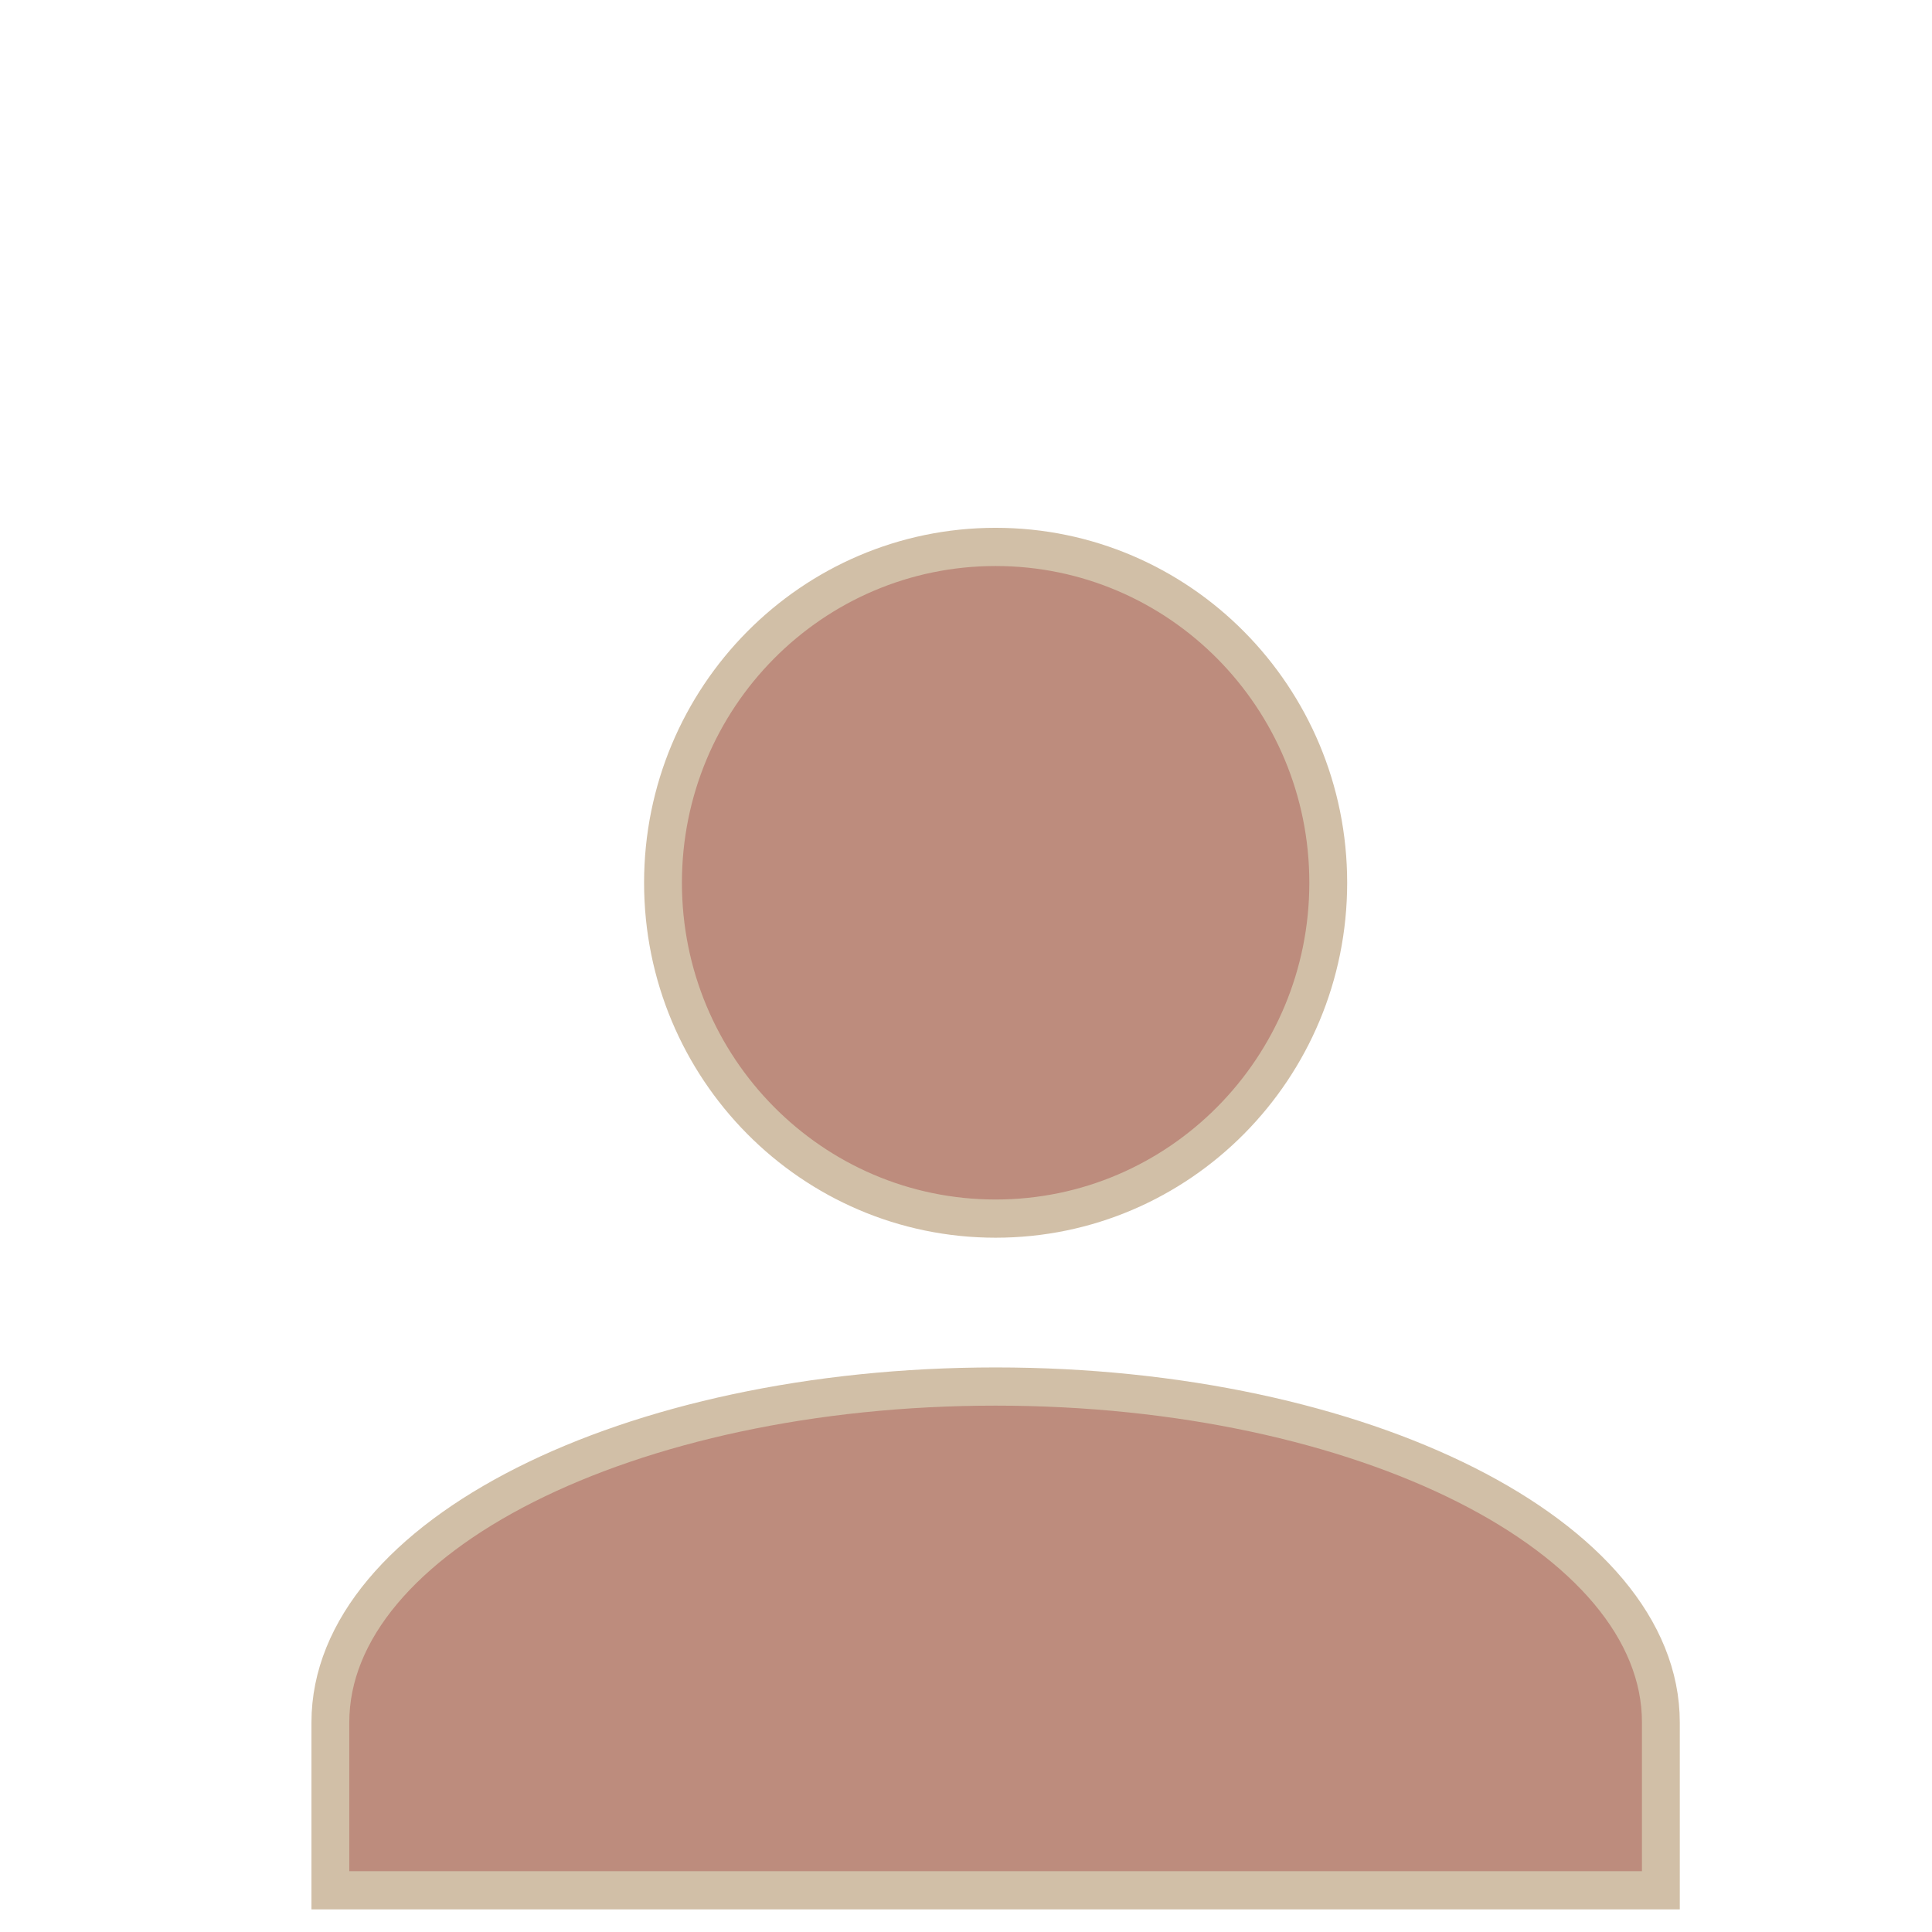 <?xml version="1.0" encoding="UTF-8" standalone="no"?>
<svg
   xmlns:dc="http://purl.org/dc/elements/1.1/"
   xmlns:cc="http://creativecommons.org/ns#"
   xmlns:rdf="http://www.w3.org/1999/02/22-rdf-syntax-ns#"
   xmlns:svg="http://www.w3.org/2000/svg"
   xmlns="http://www.w3.org/2000/svg"
   xmlns:sodipodi="http://sodipodi.sourceforge.net/DTD/sodipodi-0.dtd"
   xmlns:inkscape="http://www.inkscape.org/namespaces/inkscape"
   width="24px"
   height="24px"
   viewBox="0 0 24 24"
   version="1.1"
   id="svg6587"
   sodipodi:docname="ic-login-gold.svg"
   inkscape:version="0.92.3 (2405546, 2018-03-11)">
  <sodipodi:namedview
     pagecolor="#ffffff"
     bordercolor="#666666"
     borderopacity="1"
     objecttolerance="10"
     gridtolerance="10"
     guidetolerance="10"
     inkscape:pageopacity="0"
     inkscape:pageshadow="2"
     inkscape:window-width="1366"
     inkscape:window-height="706"
     id="namedview6589"
     showgrid="false"
     inkscape:zoom="9.8333333"
     inkscape:cx="12"
     inkscape:cy="12"
     inkscape:window-x="-8"
     inkscape:window-y="-8"
     inkscape:window-maximized="1"
     inkscape:current-layer="svg6587" />
  <!-- Generator: Sketch 41.2 (35397) - http://www.bohemiancoding.com/sketch -->
  <title
     id="title6562">ic_login</title>
  <desc
     id="desc6564">Created with Sketch.</desc>
  <defs
     id="defs6579">
    <filter
       x="-50%"
       y="-50%"
       width="200%"
       height="200%"
       filterUnits="objectBoundingBox"
       id="filter-1">
      <feOffset
         dx="0"
         dy="2"
         in="SourceAlpha"
         result="shadowOffsetOuter1"
         id="feOffset6566" />
      <feGaussianBlur
         stdDeviation="2"
         in="shadowOffsetOuter1"
         result="shadowBlurOuter1"
         id="feGaussianBlur6568" />
      <feColorMatrix
         values="0 0 0 0 0   0 0 0 0 0   0 0 0 0 0  0 0 0 0.05 0"
         type="matrix"
         in="shadowBlurOuter1"
         result="shadowMatrixOuter1"
         id="feColorMatrix6570" />
      <feMerge
         id="feMerge6576">
        <feMergeNode
           in="shadowMatrixOuter1"
           id="feMergeNode6572" />
        <feMergeNode
           in="SourceGraphic"
           id="feMergeNode6574" />
      </feMerge>
    </filter>
    <filter
       x="-0.5"
       y="-0.5"
       width="2"
       height="2"
       filterUnits="objectBoundingBox"
       id="filter-1-4">
      <feOffset
         dx="0"
         dy="2"
         in="SourceAlpha"
         result="shadowOffsetOuter1"
         id="feOffset6566-8" />
      <feGaussianBlur
         stdDeviation="2"
         in="shadowOffsetOuter1"
         result="shadowBlurOuter1"
         id="feGaussianBlur6568-2" />
      <feColorMatrix
         values="0 0 0 0 0   0 0 0 0 0   0 0 0 0 0  0 0 0 0.05 0"
         type="matrix"
         in="shadowBlurOuter1"
         result="shadowMatrixOuter1"
         id="feColorMatrix6570-7" />
      <feMerge
         id="feMerge6576-9">
        <feMergeNode
           in="shadowMatrixOuter1"
           id="feMergeNode6572-6" />
        <feMergeNode
           in="SourceGraphic"
           id="feMergeNode6574-8" />
      </feMerge>
    </filter>
    <filter
       x="-0.5"
       y="-0.5"
       width="2"
       height="2"
       filterUnits="objectBoundingBox"
       id="filter-1-4-4">
      <feOffset
         dx="0"
         dy="2"
         in="SourceAlpha"
         result="shadowOffsetOuter1"
         id="feOffset6566-8-2" />
      <feGaussianBlur
         stdDeviation="2"
         in="shadowOffsetOuter1"
         result="shadowBlurOuter1"
         id="feGaussianBlur6568-2-7" />
      <feColorMatrix
         values="0 0 0 0 0   0 0 0 0 0   0 0 0 0 0  0 0 0 0.05 0"
         type="matrix"
         in="shadowBlurOuter1"
         result="shadowMatrixOuter1"
         id="feColorMatrix6570-7-4" />
      <feMerge
         id="feMerge6576-9-6">
        <feMergeNode
           in="shadowMatrixOuter1"
           id="feMergeNode6572-6-4" />
        <feMergeNode
           in="SourceGraphic"
           id="feMergeNode6574-8-9" />
      </feMerge>
    </filter>
  </defs>
  <g
     transform="matrix(1.033,0,0,1.043,-1.117,1.736)"
     style="fill:#e73617;fill-opacity:1;fill-rule:evenodd;stroke:none;stroke-width:1"
     id="OPt-2-2">
    <g
       style="fill:#e73617;fill-opacity:1"
       id="prog2_pro3_Mobile-Portrait_opt2-Copy-2-6"
       transform="translate(-283,-19)">
      <g
         id="nav-8"
         style="fill:#e73617;fill-opacity:1">
        <g
           style="fill:#e73617;fill-opacity:1;filter:url(#filter-1-4)"
           id="Group-6-5">
          <g
             id="ic_login-3"
             transform="translate(287,21)"
             style="fill:#e73617;fill-opacity:1" />
        </g>
      </g>
    </g>
  </g>
  <g
     transform="matrix(1.033,0,0,1.043,-0.028,2.622)"
     style="fill:#bd8c7d;fill-opacity:1;fill-rule:evenodd;stroke:none;stroke-width:1"
     id="OPt-2-2-0">
    <g
       style="fill:#bd8c7d;fill-opacity:1"
       id="prog2_pro3_Mobile-Portrait_opt2-Copy-2-6-6"
       transform="translate(-283,-19)">
      <g
         id="nav-8-0"
         style="fill:#bd8c7d;fill-opacity:1">
        <g
           style="fill:#bd8c7d;fill-opacity:1;filter:url(#filter-1-4-4)"
           id="Group-6-5-4">
          <g
             id="ic_login-3-6"
             transform="translate(287,21)"
             style="fill:#bd8c7d;fill-opacity:1">
            <path
               inkscape:connector-curvature="0"
               d="m 8,0 c 2.209,0 4,1.791 4,4 C 12,6.209 10.209,8 8,8 5.791,8 4,6.209 4,4 4,1.791 5.791,0 8,0 Z m 0,10 c 4.42,0 8,1.79 8,4 v 2 H 0 v -2 c 0,-2.21 3.58,-4 8,-4 z"
               id="Shape-7-5"
               style="fill:#bd8c7d;fill-opacity:1;stroke:#d1bfa7;stroke-width:0.455;stroke-miterlimit:4;stroke-dasharray:none;stroke-opacity:1" />
          </g>
        </g>
      </g>
    </g>
  </g>
</svg>
